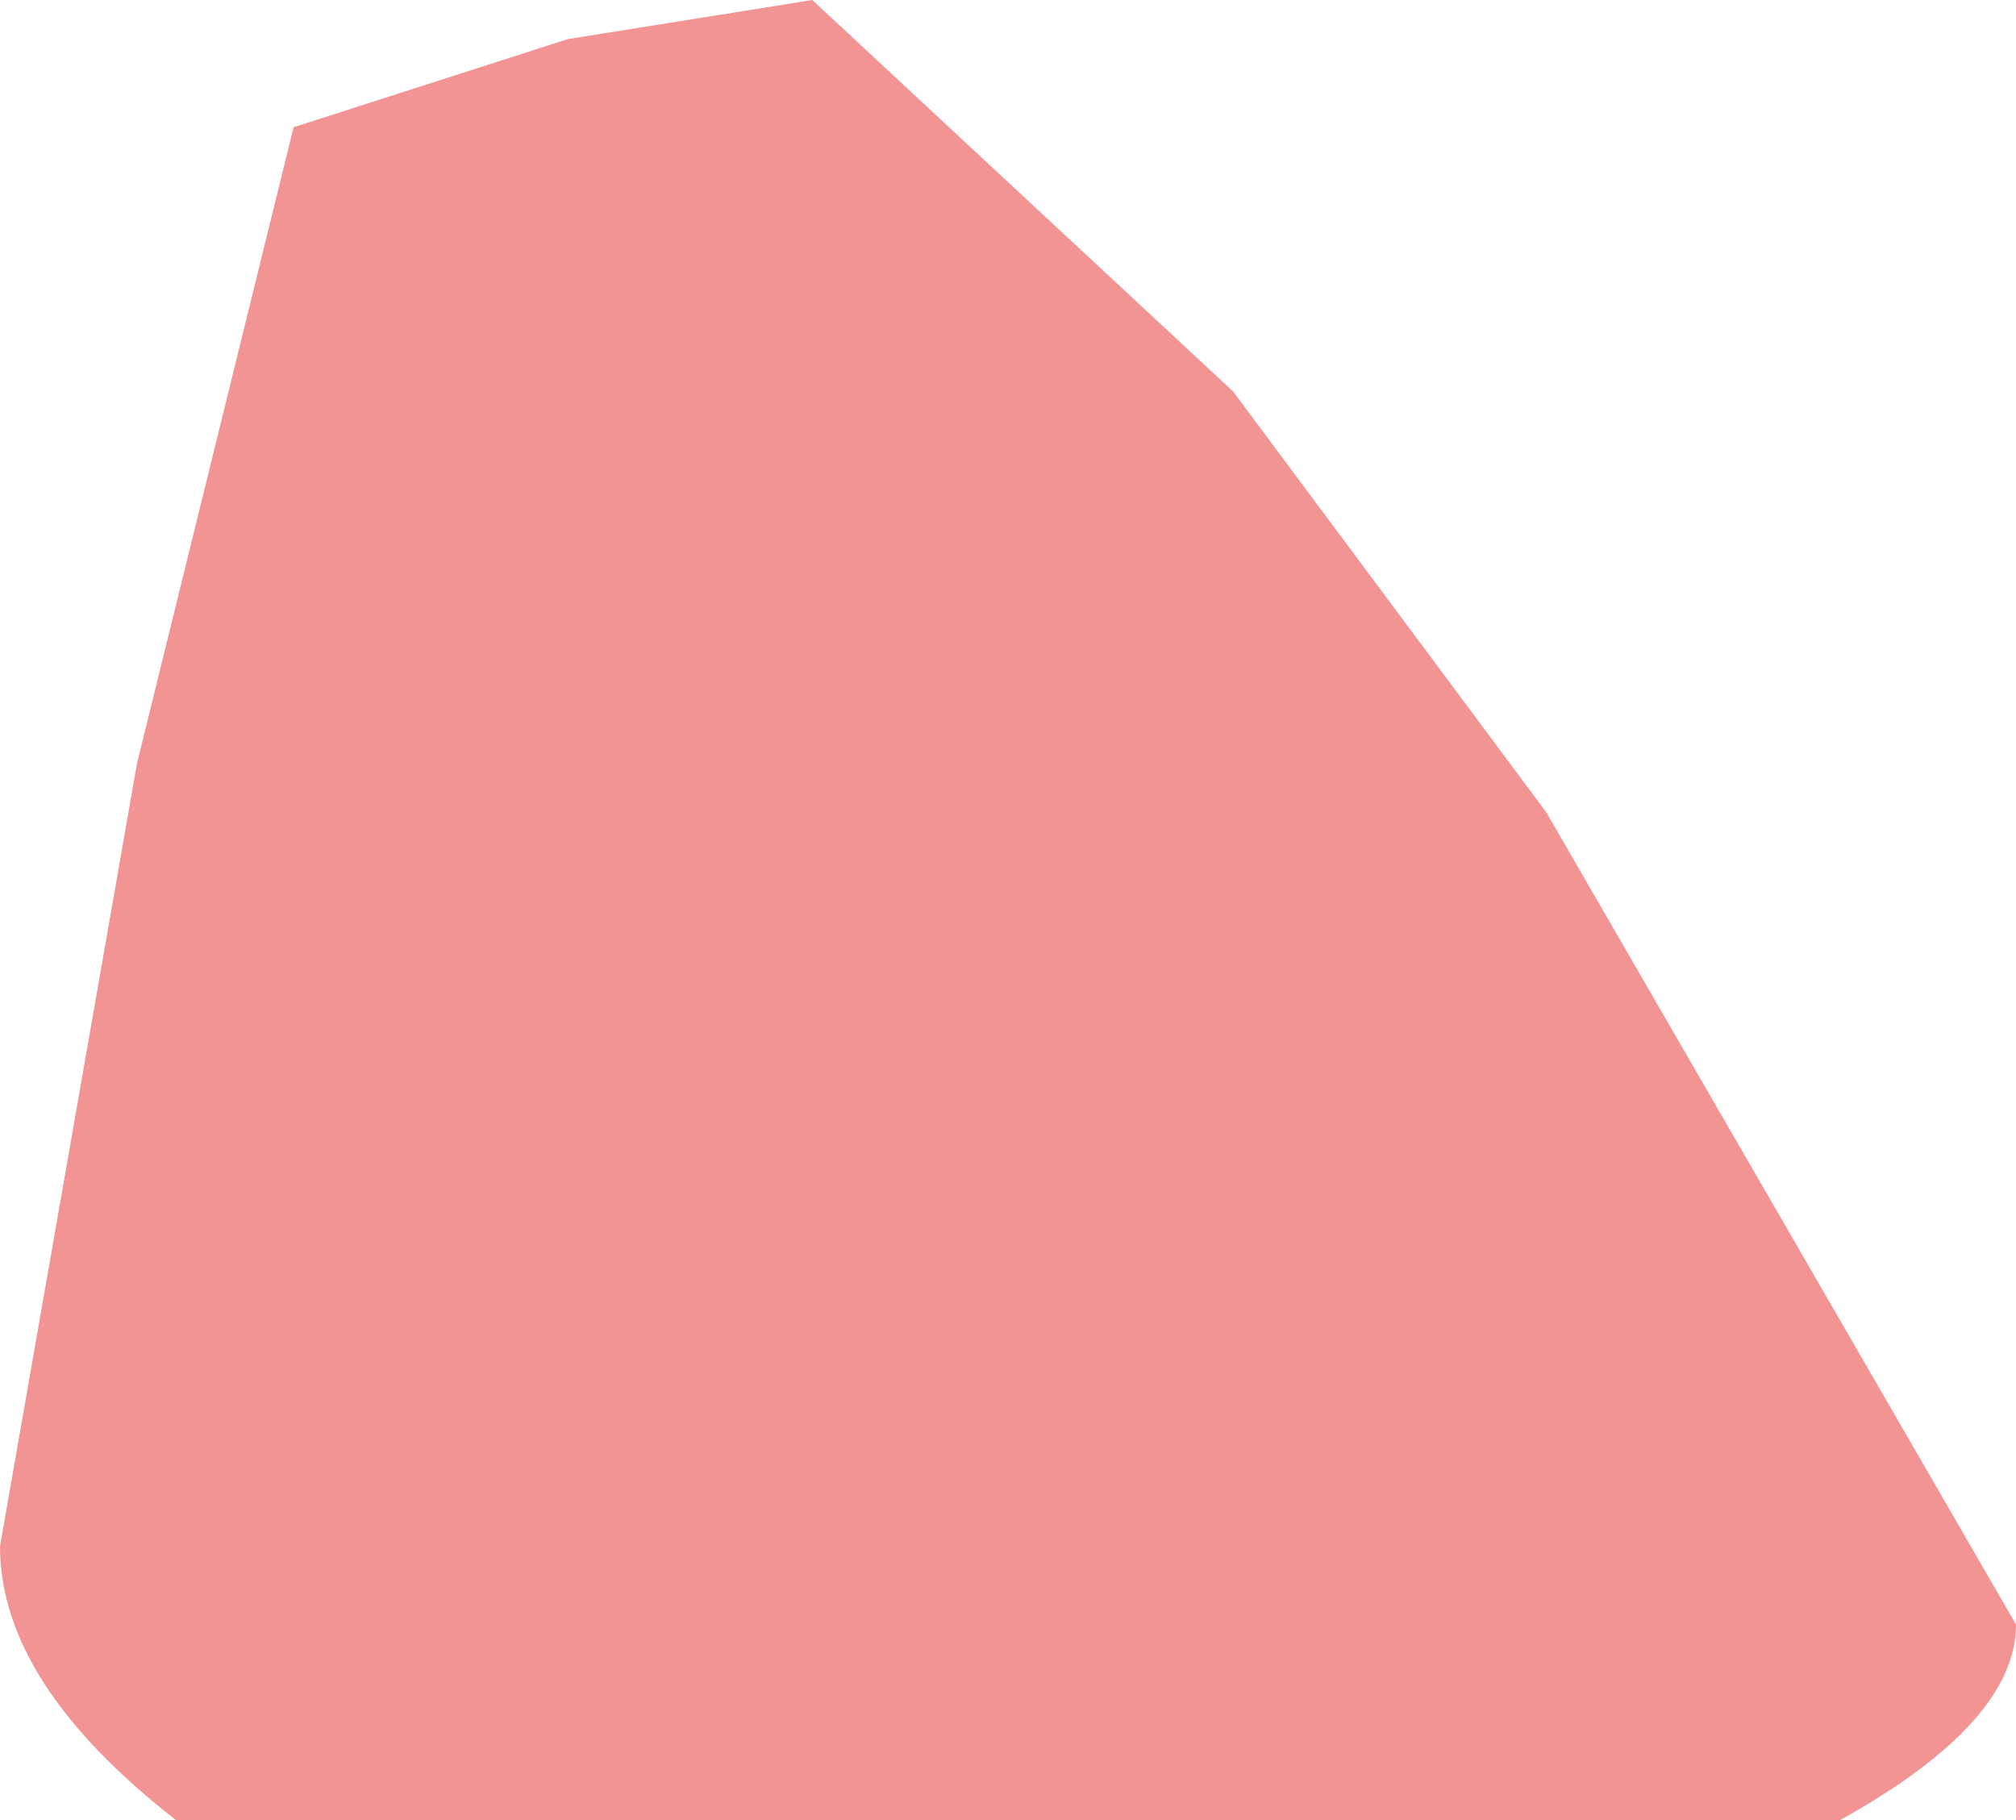 <?xml version="1.0" encoding="UTF-8" standalone="no"?>
<svg xmlns:xlink="http://www.w3.org/1999/xlink" height="9.3px" width="10.3px" xmlns="http://www.w3.org/2000/svg">
  <g transform="matrix(1.0, 0.0, 0.0, 1.0, 6.4, 3.4)">
    <path d="M-0.1 -1.4 L1.5 0.75 3.9 4.9 Q3.9 5.4 3.0 5.9 L-5.5 5.9 Q-6.4 5.2 -6.4 4.5 L-5.7 0.5 -4.9 -2.75 -3.5 -3.2 -2.25 -3.4 -0.1 -1.4" fill="#f39494" fill-rule="evenodd" stroke="none"/>
  </g>
</svg>
